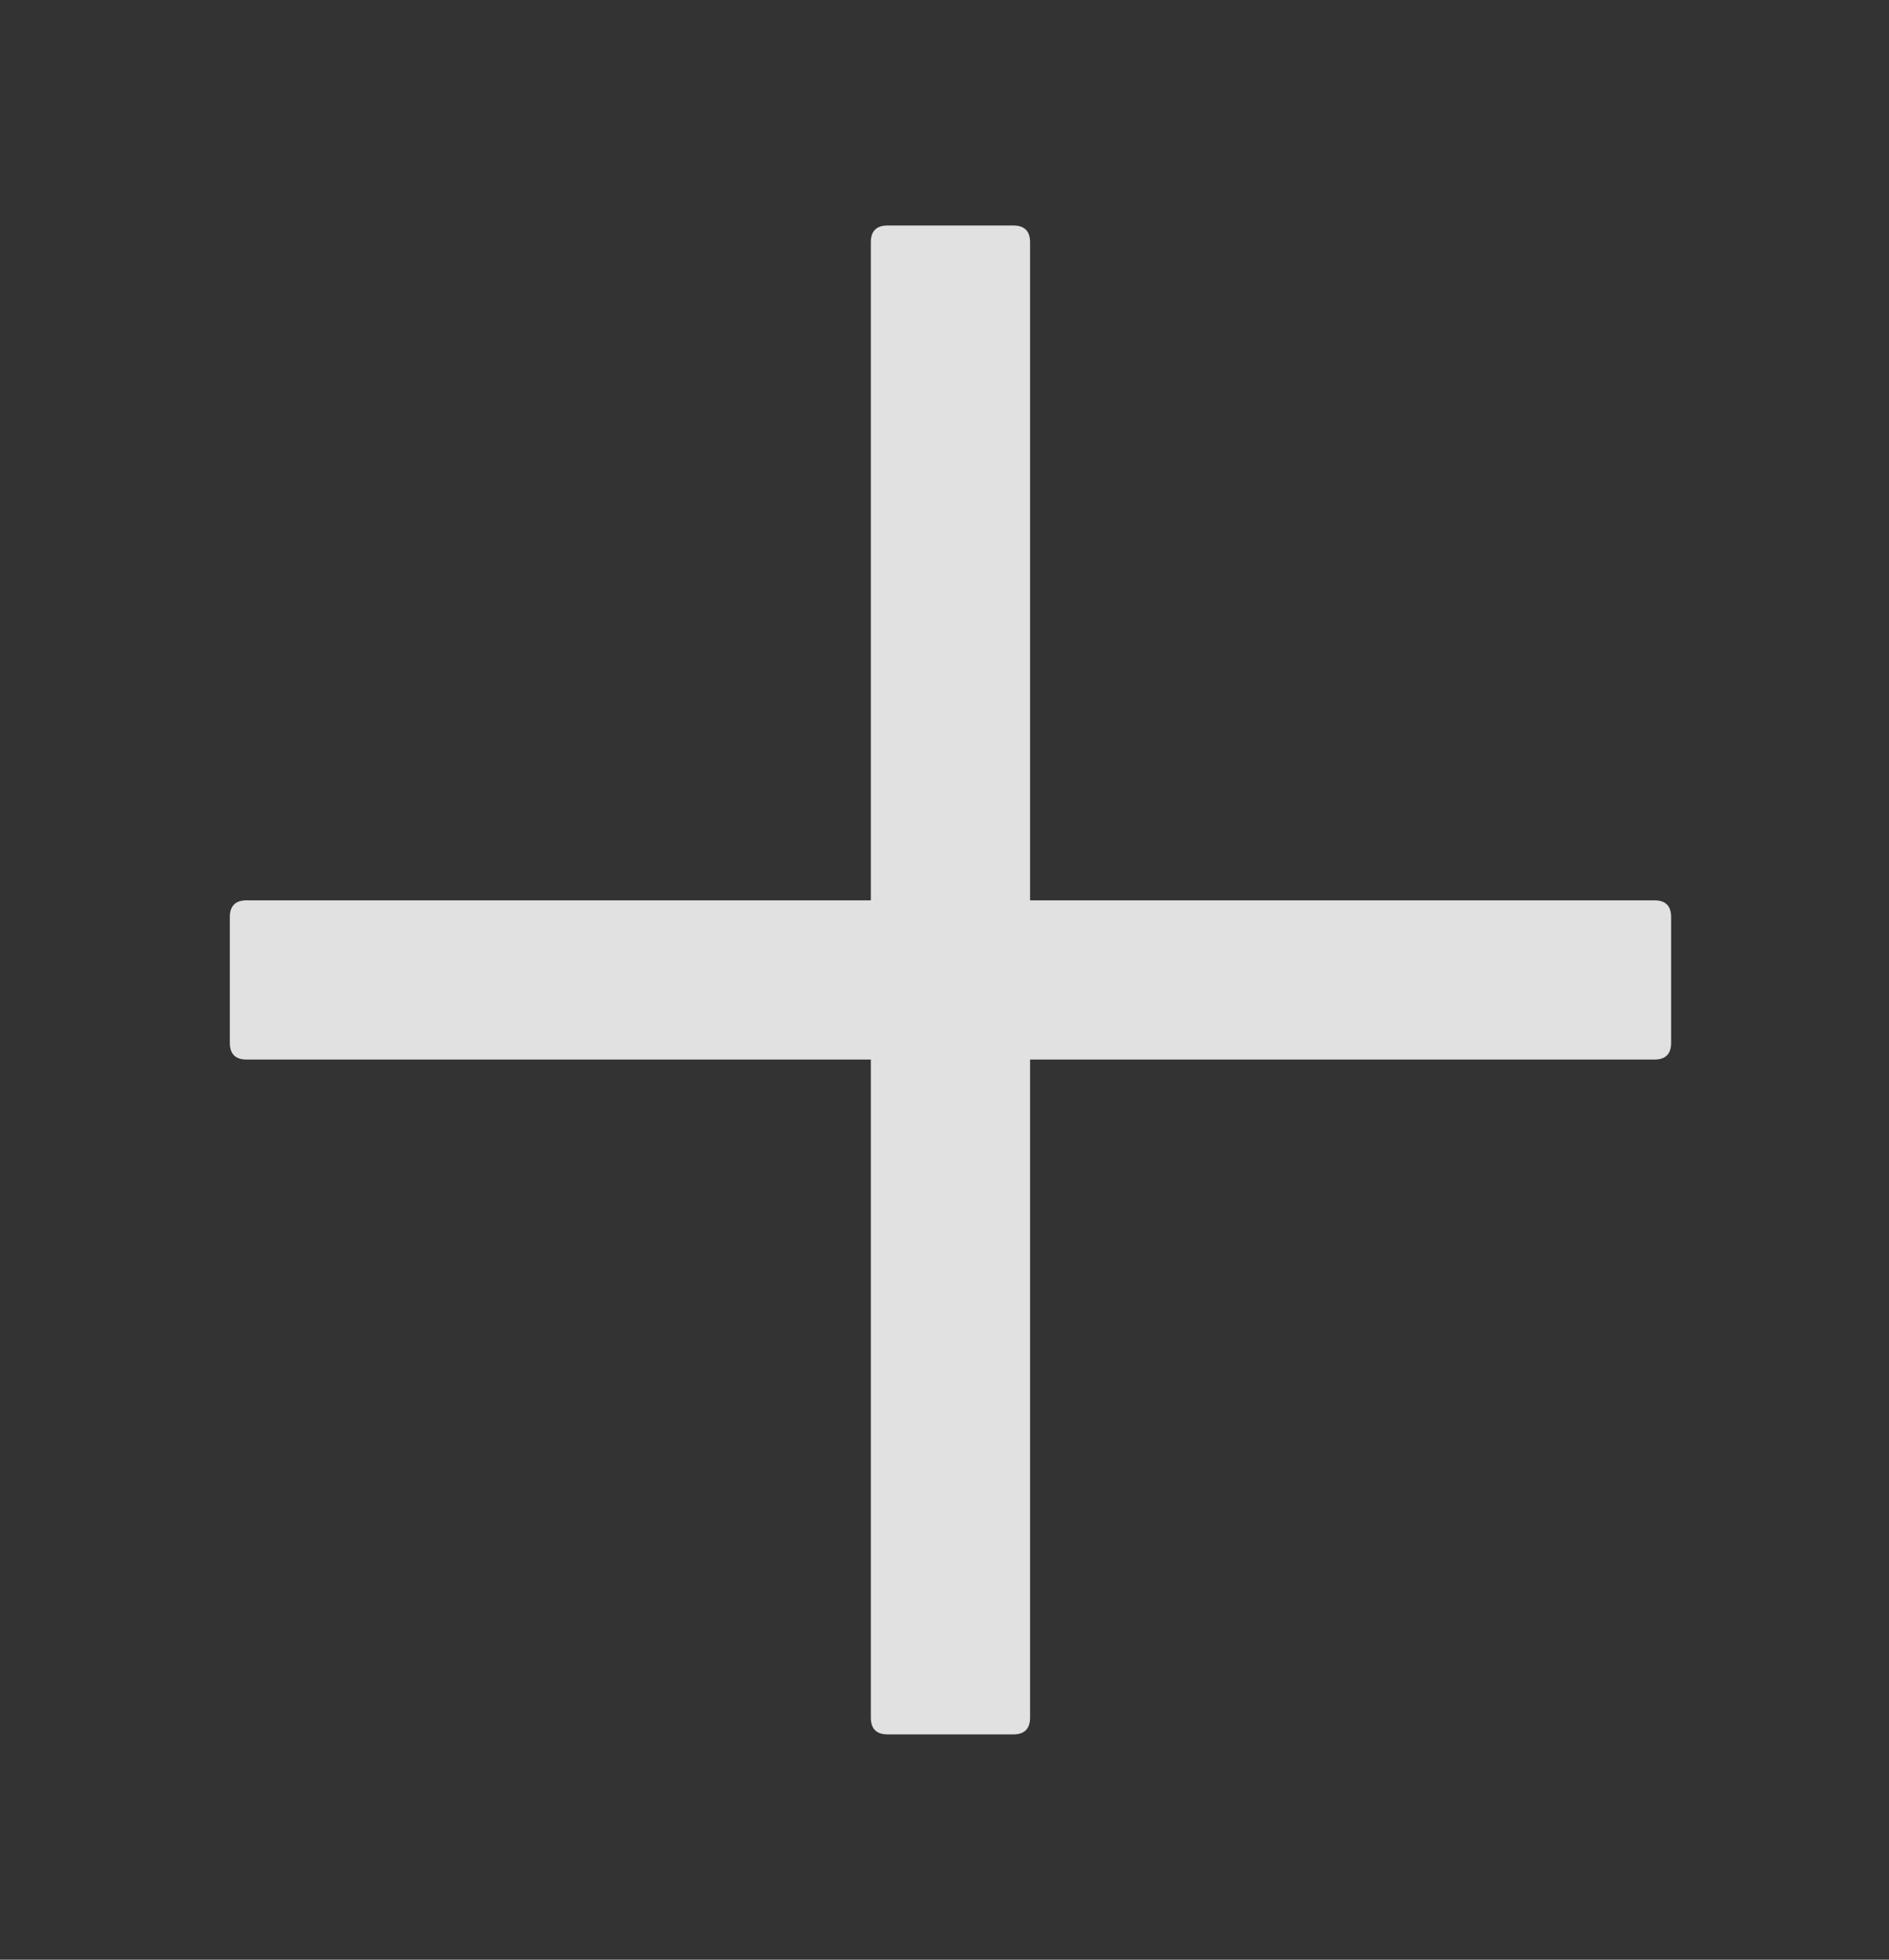 <svg xmlns="http://www.w3.org/2000/svg" width="27" height="28" viewBox="0 0 27 28" fill="none">
  <rect x="0" y="0" width="27" height="28" fill="#333333" stroke="none"/>
  <path d="M14.483 3.222H12.687C12.527 3.222 12.447 3.302 12.447 3.461V12.864H3.525C3.365 12.864 3.285 12.943 3.285 13.103V14.9C3.285 15.059 3.365 15.139 3.525 15.139H12.447V24.541C12.447 24.701 12.527 24.781 12.687 24.781H14.483C14.643 24.781 14.723 24.701 14.723 24.541V15.139H23.647C23.806 15.139 23.886 15.059 23.886 14.9V13.103C23.886 12.943 23.806 12.864 23.647 12.864H14.723V3.461C14.723 3.302 14.643 3.222 14.483 3.222Z" fill="white" fill-opacity="0.85"/>
</svg>